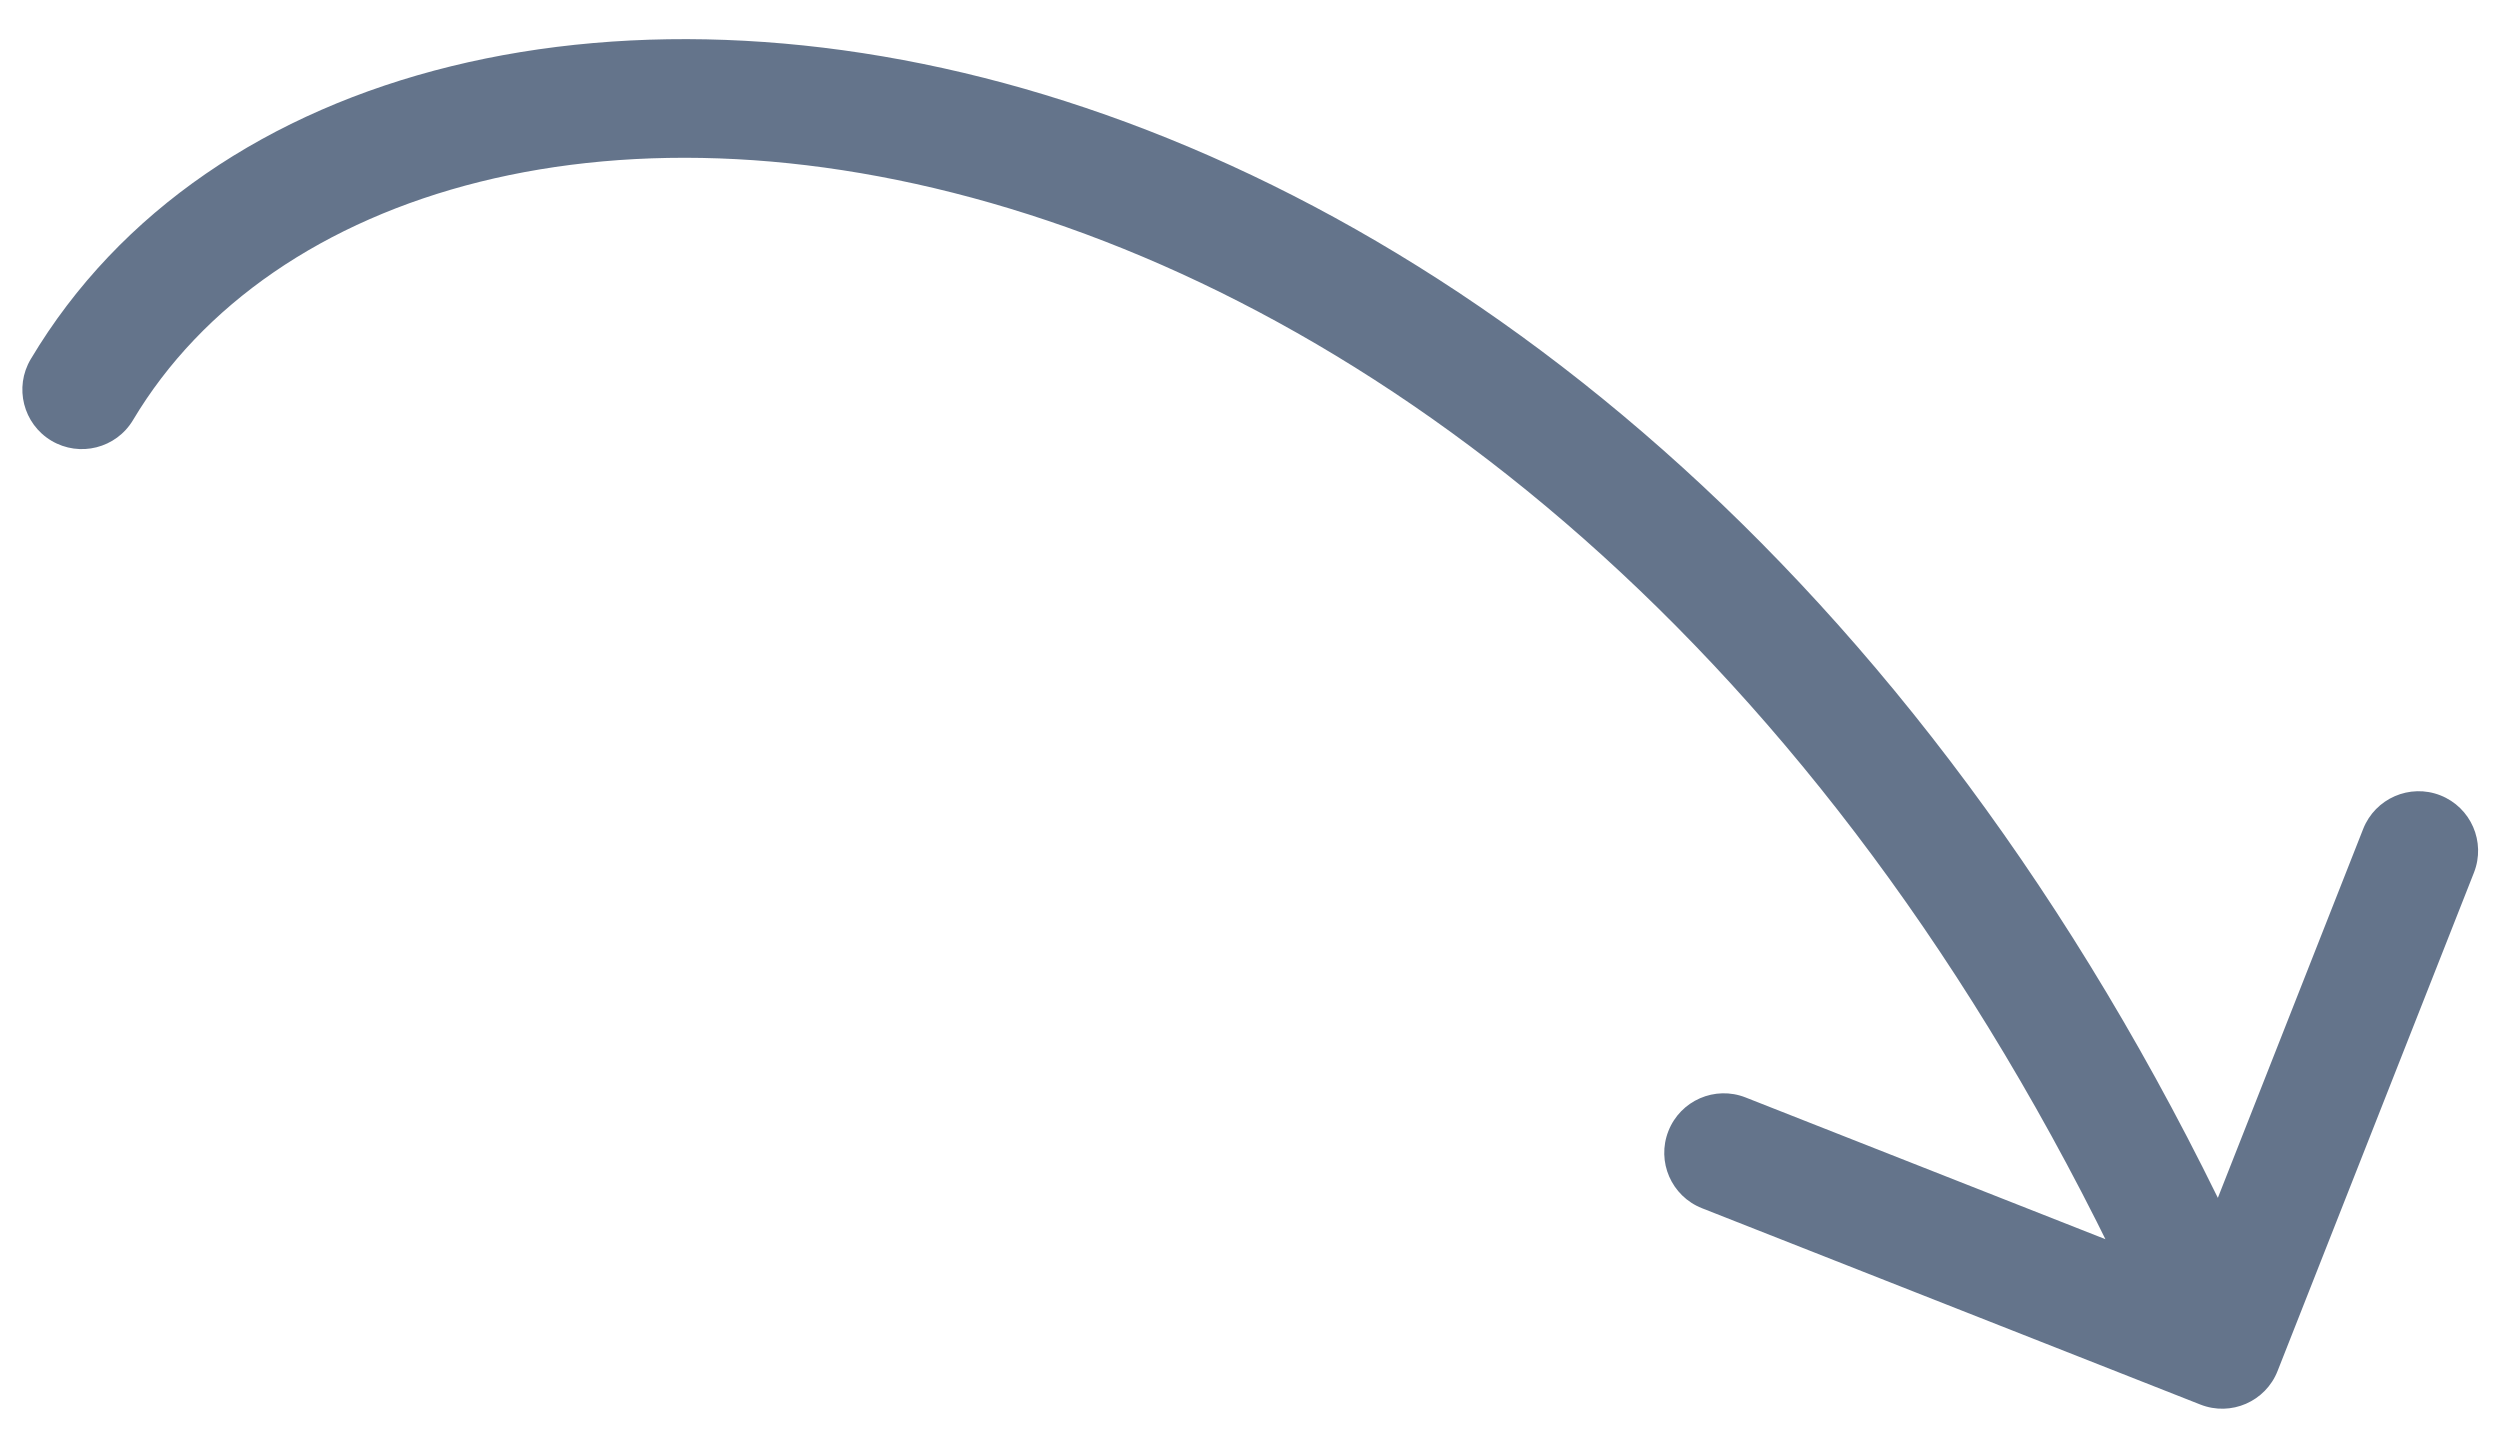 <svg width="63" height="36" viewBox="0 0 63 36" fill="none" xmlns="http://www.w3.org/2000/svg">
<path d="M3.352 10.586C2.928 11.297 2.007 11.53 1.295 11.106C0.584 10.682 0.351 9.761 0.775 9.05L3.352 10.586ZM57.395 34.549C57.092 35.32 56.221 35.699 55.45 35.395L42.89 30.447C42.119 30.143 41.74 29.273 42.044 28.502C42.347 27.731 43.218 27.352 43.989 27.656L55.154 32.054L59.552 20.889C59.856 20.119 60.727 19.74 61.498 20.043C62.269 20.347 62.647 21.218 62.344 21.989L57.395 34.549ZM0.775 9.05C5.245 1.549 15.87 -0.963 26.84 2.548C37.927 6.096 49.729 15.815 57.376 33.401L54.624 34.598C47.27 17.684 36.073 8.653 25.926 5.405C15.662 2.121 6.819 4.768 3.352 10.586L0.775 9.05Z" fill="#64748B"/>
</svg>
